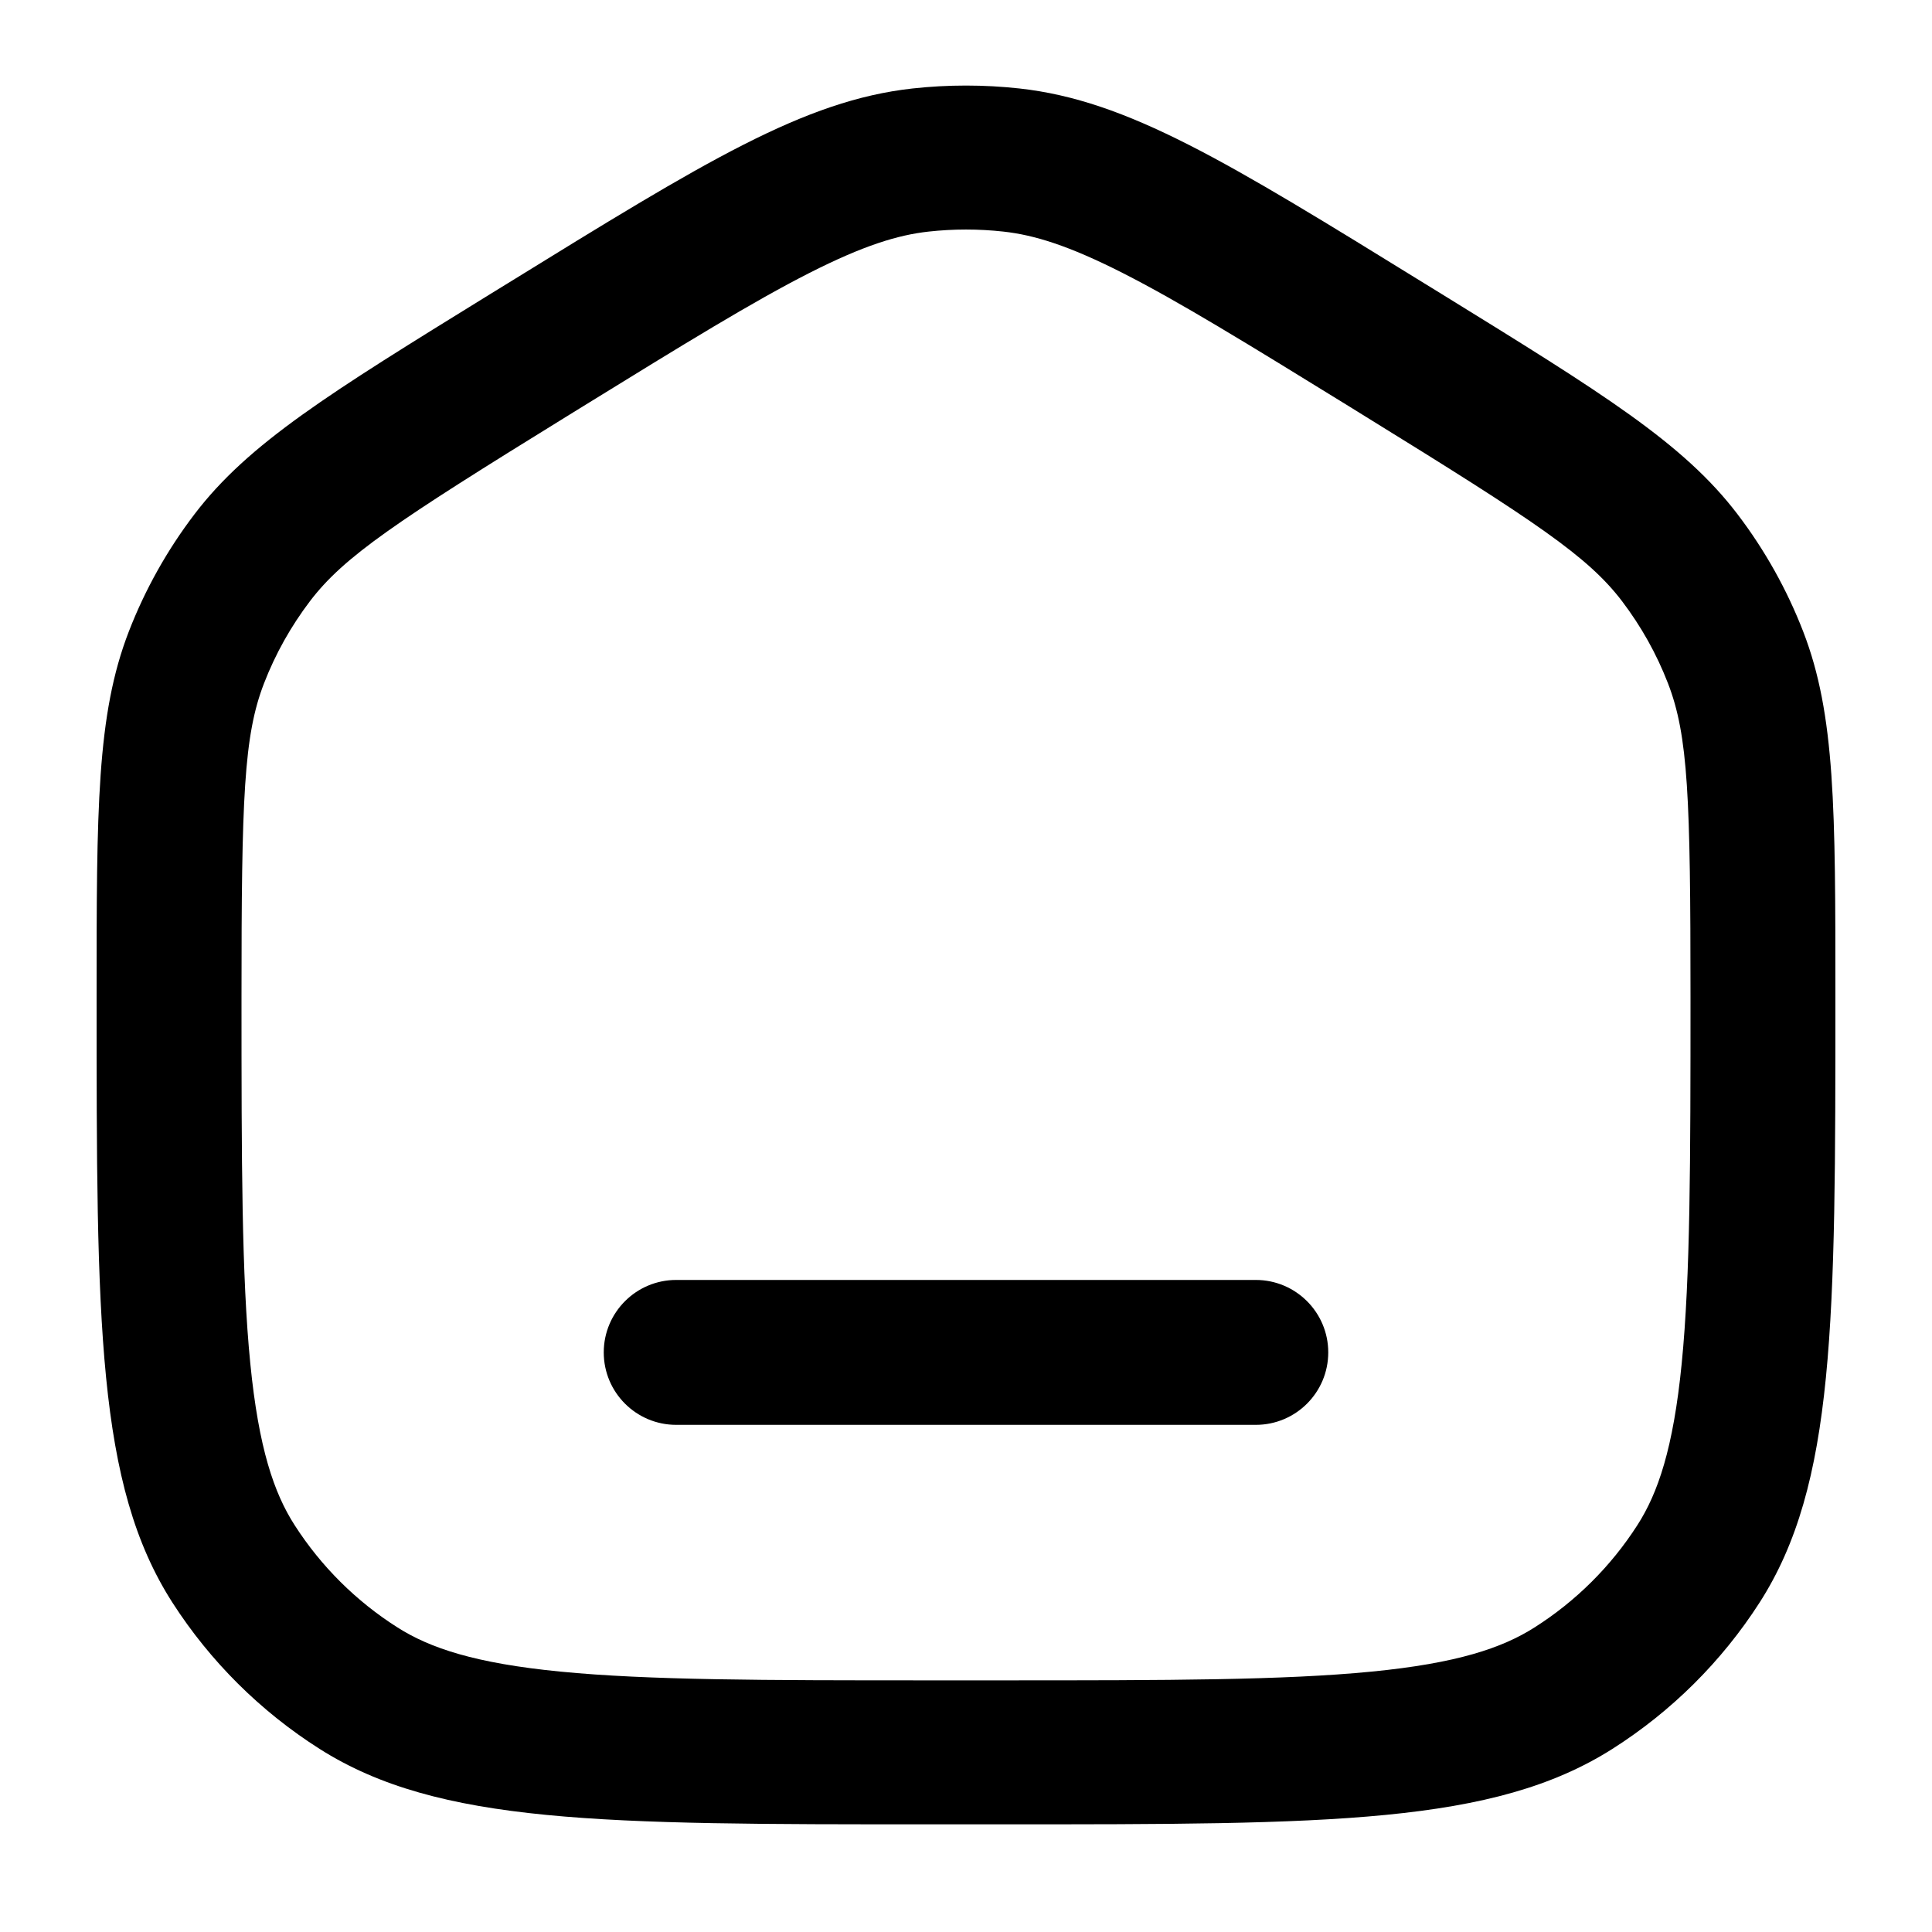 <svg width="40" height="40" viewBox="0 0 40 40" fill="none" xmlns="http://www.w3.org/2000/svg">
<path fill-rule="evenodd" clip-rule="evenodd" d="M19.237 34.79H20.763C24.209 34.79 26.576 34.787 28.396 34.609C30.169 34.436 31.1 34.12 31.768 33.696C32.625 33.153 33.352 32.43 33.899 31.578C34.326 30.914 34.644 29.989 34.818 28.228C34.997 26.419 35 24.067 35 20.643C35 16.51 34.953 15.229 34.533 14.146C34.298 13.538 33.977 12.966 33.582 12.446C32.877 11.521 31.806 10.805 28.273 8.625L27.913 8.402C25.824 7.114 24.411 6.245 23.244 5.652C22.122 5.082 21.41 4.865 20.776 4.795C20.26 4.738 19.74 4.738 19.224 4.795C18.59 4.865 17.878 5.082 16.756 5.652C15.589 6.245 14.176 7.114 12.088 8.402L11.727 8.625C8.194 10.805 7.123 11.521 6.418 12.446C6.023 12.966 5.702 13.538 5.467 14.146C5.047 15.229 5 16.51 5 20.643C5 24.067 5.003 26.419 5.182 28.228C5.356 29.989 5.674 30.914 6.101 31.578C6.648 32.43 7.375 33.153 8.232 33.696C8.9 34.12 9.831 34.436 11.604 34.609C13.424 34.787 15.791 34.79 19.237 34.79ZM2.667 13.075C2 14.798 2 16.746 2 20.643C2 27.372 2 30.737 3.572 33.183C4.354 34.399 5.393 35.432 6.617 36.209C9.079 37.771 12.465 37.771 19.237 37.771H20.763C27.535 37.771 30.921 37.771 33.383 36.209C34.607 35.432 35.646 34.399 36.428 33.183C38 30.737 38 27.372 38 20.643C38 16.746 38 14.798 37.333 13.075C36.997 12.207 36.539 11.389 35.974 10.647C34.853 9.175 33.187 8.148 29.856 6.092L29.495 5.87C25.402 3.344 23.355 2.081 21.109 1.832C20.372 1.751 19.628 1.751 18.891 1.832C16.645 2.081 14.598 3.344 10.505 5.87L10.144 6.092C6.813 8.148 5.147 9.175 4.026 10.647C3.461 11.389 3.003 12.207 2.667 13.075Z" fill="black"/>
<path fill-rule="evenodd" clip-rule="evenodd" d="M12.5 28C12.5 27.172 13.172 26.5 14 26.5H26C26.828 26.5 27.5 27.172 27.5 28C27.5 28.829 26.828 29.5 26 29.5H14C13.172 29.5 12.5 28.829 12.5 28Z" fill="black"/>
</svg>
